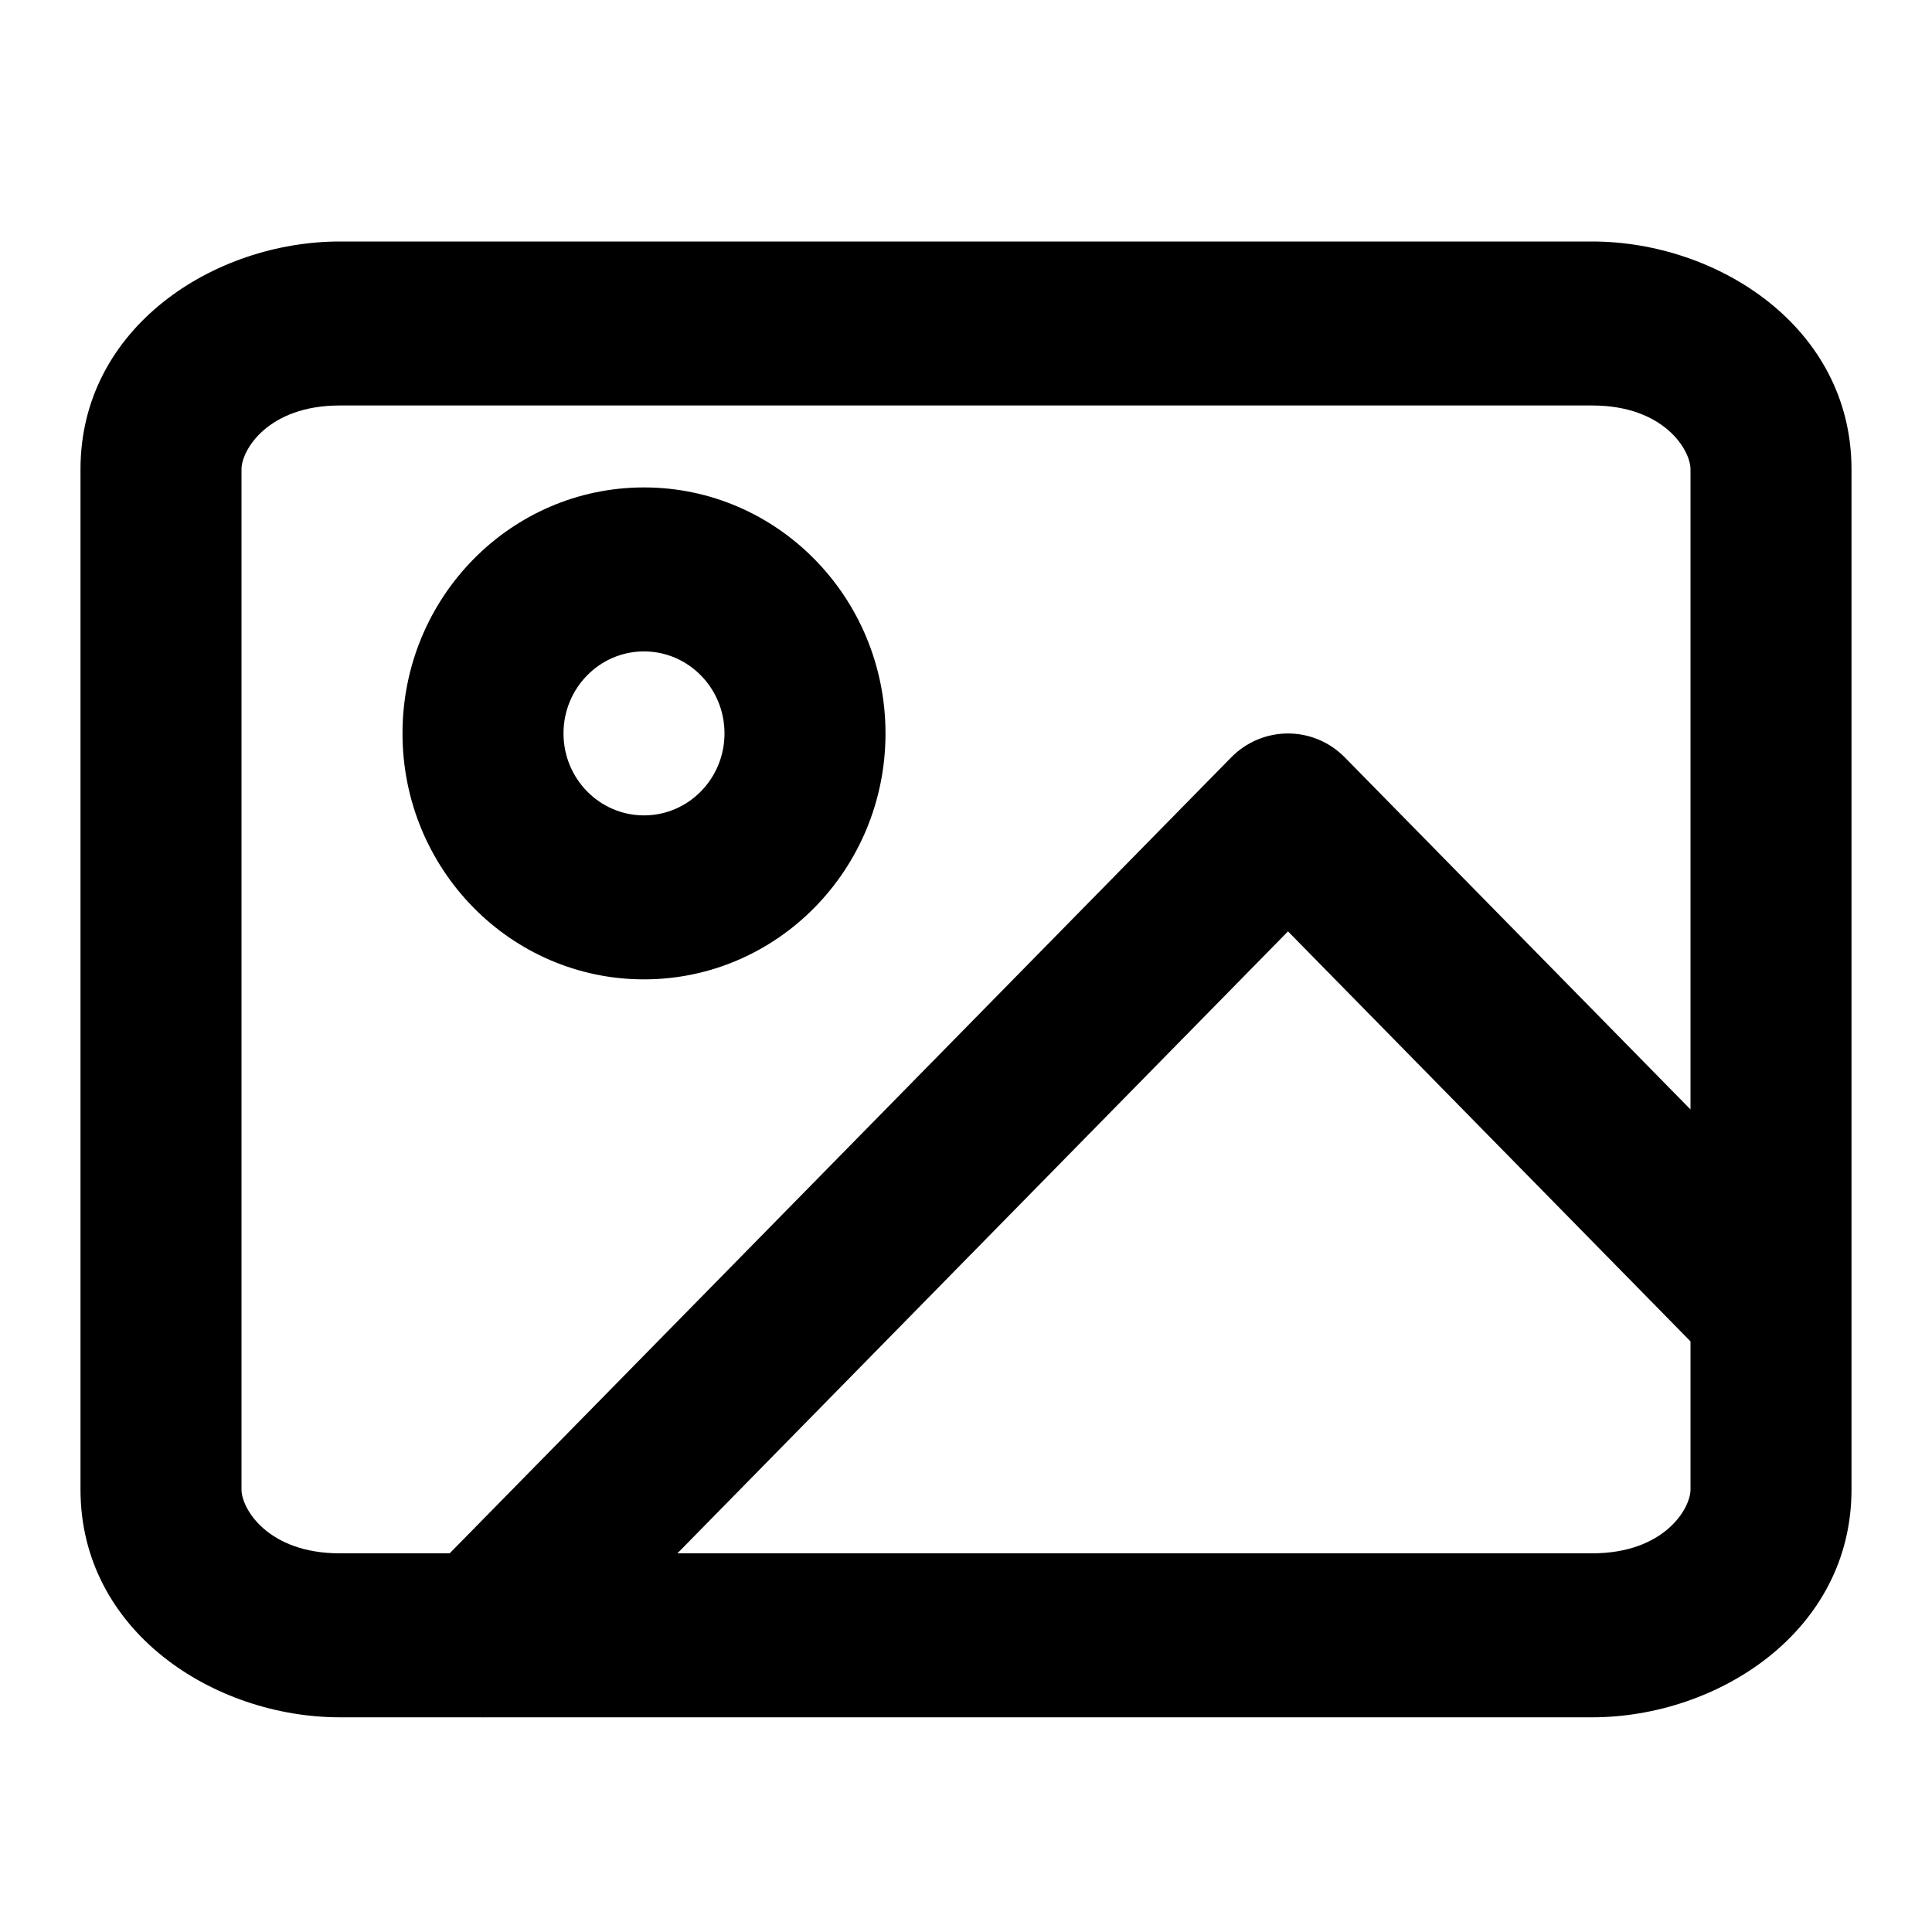 <svg width="24" height="24" viewBox="0 0 24 24" fill="none" xmlns="http://www.w3.org/2000/svg">
<path fill-rule="evenodd" clip-rule="evenodd" d="M4.222 5.037C3.327 5.037 3 5.592 3 5.829V18.504C3 18.741 3.327 19.296 4.222 19.296H5.586L15.293 9.41C15.684 9.012 16.317 9.012 16.707 9.41L21 13.782V5.829C21 5.592 20.672 5.037 19.778 5.037H4.222ZM23 16.224V5.829C23 4.066 21.337 3 19.778 3H4.222C2.662 3 1 4.066 1 5.829V18.504C1 20.267 2.662 21.333 4.222 21.333H5.971C5.99 21.334 6.01 21.334 6.029 21.333H19.778C21.337 21.333 23 20.267 23 18.504V16.258C23 16.247 23 16.235 23 16.224ZM21 16.663L16 11.57L8.415 19.296H19.778C20.672 19.296 21 18.741 21 18.504V16.663ZM8 8.092C7.448 8.092 7 8.548 7 9.111C7 9.673 7.448 10.129 8 10.129C8.552 10.129 9 9.673 9 9.111C9 8.548 8.552 8.092 8 8.092ZM5 9.111C5 7.423 6.343 6.055 8 6.055C9.657 6.055 11 7.423 11 9.111C11 10.798 9.657 12.166 8 12.166C6.343 12.166 5 10.798 5 9.111Z" fill="currentColor"/>
</svg>
